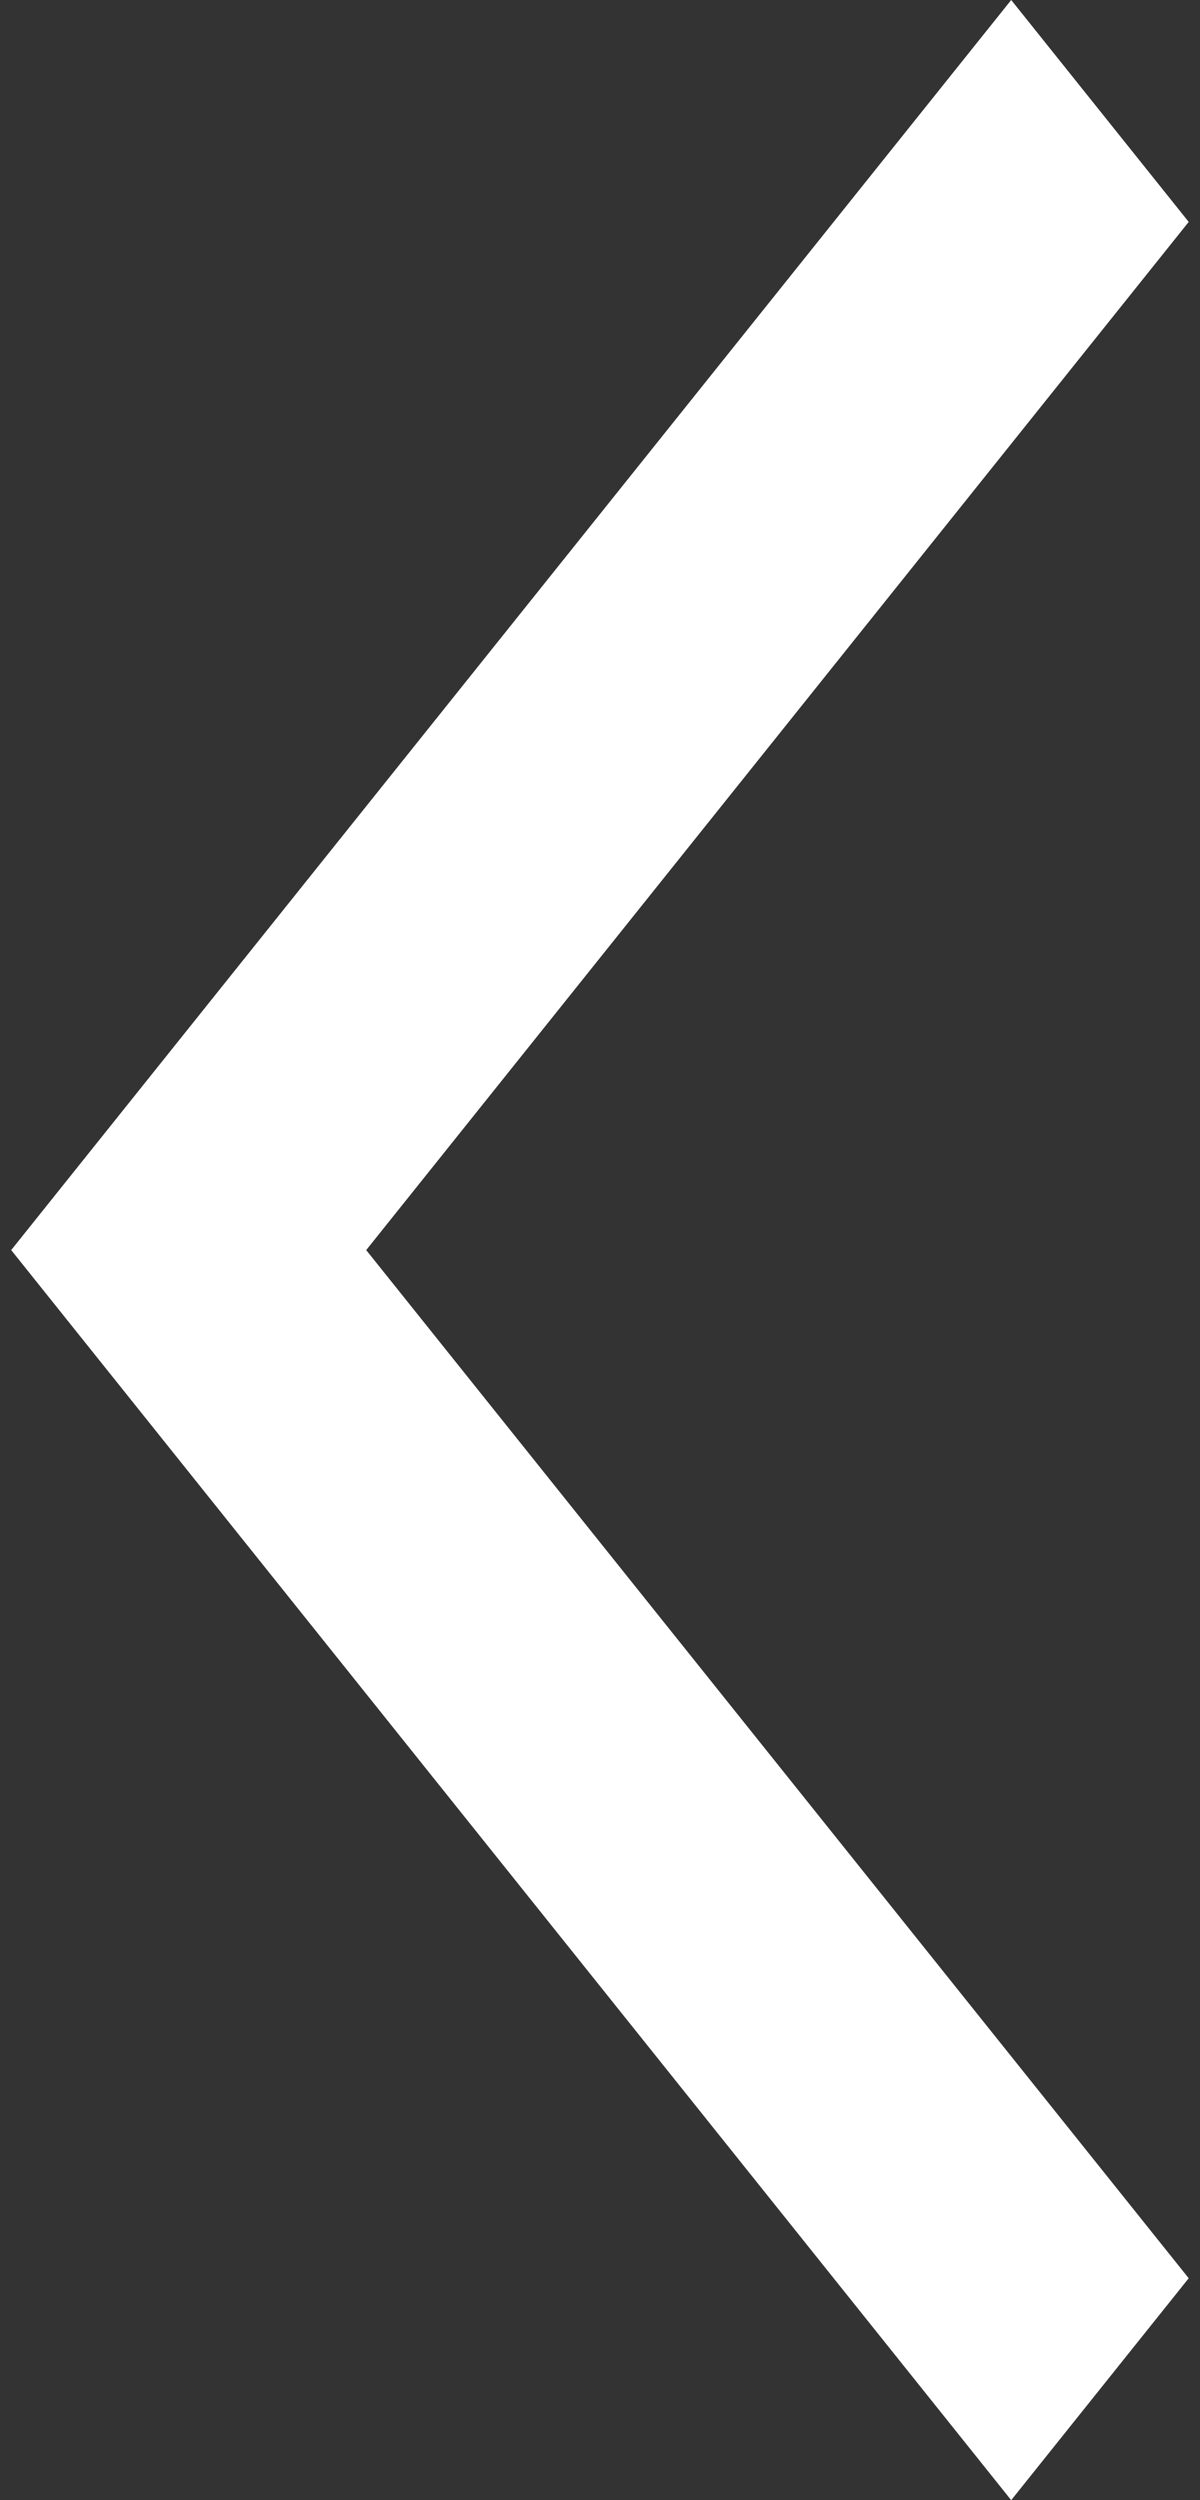 <svg width="12" height="25" viewBox="0 0 12 25" fill="none" xmlns="http://www.w3.org/2000/svg">
<rect x="0" y="0" width="12" height="25" fill="#333333" stroke="none"/>
<path d="M10.112 25L0.112 12.5L10.112 0L11.887 2.219L3.662 12.5L11.887 22.781L10.112 25Z" fill="white"/>
</svg>
